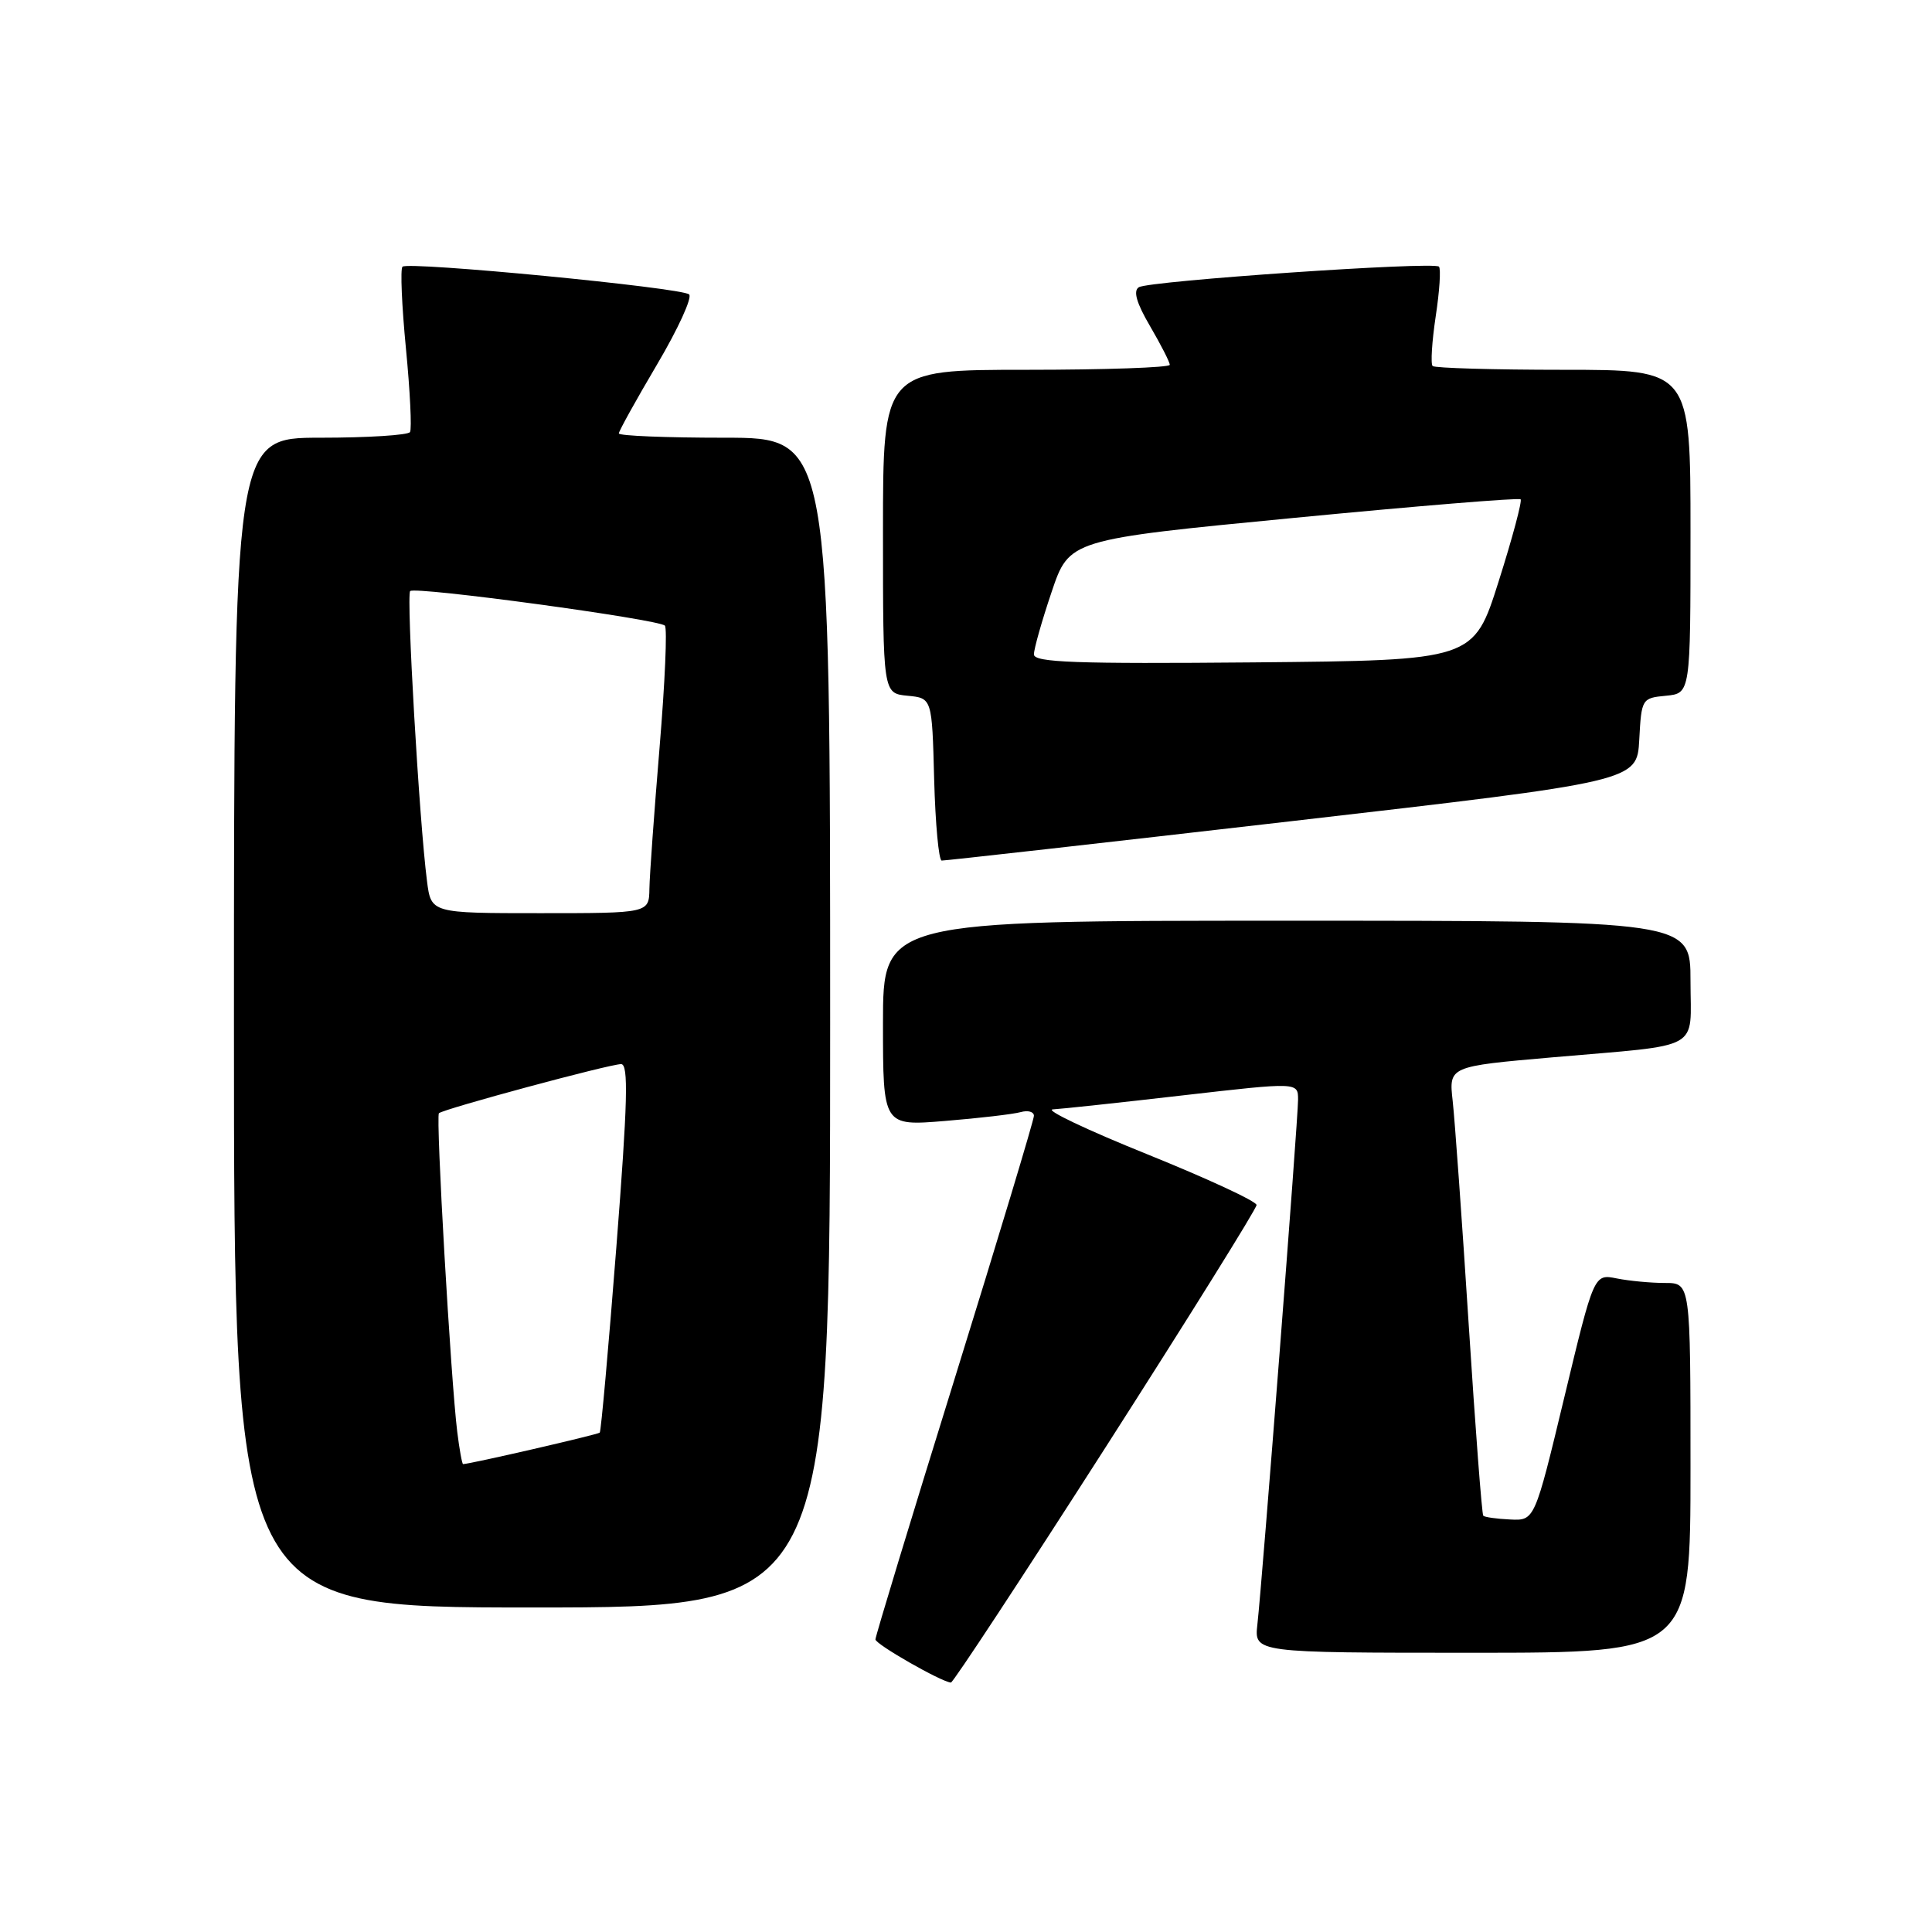 <?xml version="1.0" encoding="UTF-8" standalone="no"?>
<!DOCTYPE svg PUBLIC "-//W3C//DTD SVG 1.1//EN" "http://www.w3.org/Graphics/SVG/1.1/DTD/svg11.dtd" >
<svg xmlns="http://www.w3.org/2000/svg" xmlns:xlink="http://www.w3.org/1999/xlink" version="1.1" viewBox="0 0 256 256">
 <g >
 <path fill="currentColor"
d=" M 146.50 191.77 C 157.50 174.59 166.50 160.15 166.50 159.67 C 166.50 159.18 159.97 156.16 152.00 152.94 C 144.03 149.73 138.40 147.05 139.50 147.00 C 140.60 146.94 148.36 146.11 156.75 145.14 C 172.00 143.39 172.00 143.39 172.00 145.72 C 172.00 148.35 167.26 209.47 166.61 215.25 C 166.19 219.00 166.19 219.00 195.10 219.00 C 224.00 219.00 224.00 219.00 224.00 194.50 C 224.00 170.00 224.00 170.00 220.62 170.00 C 218.77 170.00 215.89 169.73 214.23 169.40 C 211.21 168.79 211.21 168.79 207.28 185.15 C 203.35 201.50 203.35 201.50 200.10 201.34 C 198.32 201.26 196.71 201.03 196.54 200.84 C 196.36 200.66 195.49 189.25 194.61 175.50 C 193.73 161.75 192.77 148.43 192.49 145.90 C 191.97 141.30 191.97 141.30 205.74 140.10 C 225.85 138.35 224.00 139.37 224.00 129.98 C 224.00 122.00 224.00 122.00 170.50 122.00 C 117.00 122.00 117.00 122.00 117.00 135.60 C 117.00 149.21 117.00 149.21 125.25 148.53 C 129.79 148.16 134.29 147.63 135.25 147.36 C 136.21 147.09 137.00 147.31 137.00 147.85 C 137.00 148.39 132.28 164.06 126.50 182.67 C 120.72 201.27 116.00 216.82 116.00 217.23 C 116.00 217.87 124.68 222.84 126.00 222.95 C 126.28 222.97 135.50 208.94 146.50 191.77 Z  M 110.00 135.50 C 110.00 58.00 110.00 58.00 96.00 58.00 C 88.30 58.00 82.00 57.75 82.00 57.43 C 82.00 57.12 84.28 53.01 87.06 48.30 C 89.85 43.58 91.76 39.40 91.31 39.01 C 90.30 38.11 54.05 34.61 53.33 35.34 C 53.03 35.63 53.24 40.51 53.79 46.19 C 54.34 51.86 54.58 56.84 54.33 57.25 C 54.08 57.66 48.73 58.00 42.44 58.00 C 31.00 58.00 31.00 58.00 31.00 135.50 C 31.00 213.00 31.00 213.00 70.50 213.00 C 110.00 213.00 110.00 213.00 110.00 135.50 Z  M 171.21 108.80 C 216.91 103.53 216.91 103.53 217.21 98.02 C 217.50 92.59 217.56 92.49 220.75 92.19 C 224.00 91.87 224.00 91.87 224.00 70.44 C 224.00 49.00 224.00 49.00 207.17 49.00 C 197.91 49.00 190.11 48.77 189.83 48.50 C 189.55 48.22 189.74 45.25 190.24 41.91 C 190.75 38.57 190.94 35.61 190.67 35.33 C 189.96 34.63 152.27 37.21 150.90 38.06 C 150.13 38.54 150.59 40.15 152.39 43.22 C 153.82 45.67 155.00 47.97 155.00 48.34 C 155.00 48.70 146.45 49.00 136.00 49.00 C 117.00 49.00 117.00 49.00 117.00 70.44 C 117.00 91.87 117.00 91.87 120.25 92.19 C 123.50 92.50 123.50 92.50 123.78 103.25 C 123.94 109.16 124.39 114.02 124.78 114.03 C 125.18 114.05 146.07 111.70 171.21 108.80 Z  M 60.59 189.75 C 59.74 182.92 57.72 147.94 58.16 147.51 C 58.72 146.95 80.77 141.00 82.30 141.00 C 83.30 141.00 83.17 146.02 81.67 165.25 C 80.63 178.59 79.64 189.65 79.47 189.83 C 79.23 190.09 62.26 194.00 61.36 194.00 C 61.23 194.00 60.88 192.09 60.59 189.75 Z  M 56.58 116.75 C 55.55 108.79 53.82 78.85 54.35 78.32 C 55.00 77.67 87.26 82.05 88.10 82.90 C 88.43 83.23 88.11 90.47 87.40 99.00 C 86.69 107.53 86.08 115.96 86.05 117.75 C 86.00 121.00 86.00 121.00 71.56 121.00 C 57.12 121.00 57.12 121.00 56.58 116.75 Z  M 137.00 86.71 C 137.00 85.98 138.05 82.27 139.34 78.45 C 141.68 71.50 141.68 71.50 171.39 68.63 C 187.72 67.05 201.27 65.94 201.49 66.16 C 201.71 66.38 200.41 71.27 198.58 77.03 C 195.27 87.50 195.27 87.50 166.14 87.77 C 142.53 87.98 137.00 87.78 137.00 86.71 Z "/>
</g>
</svg>